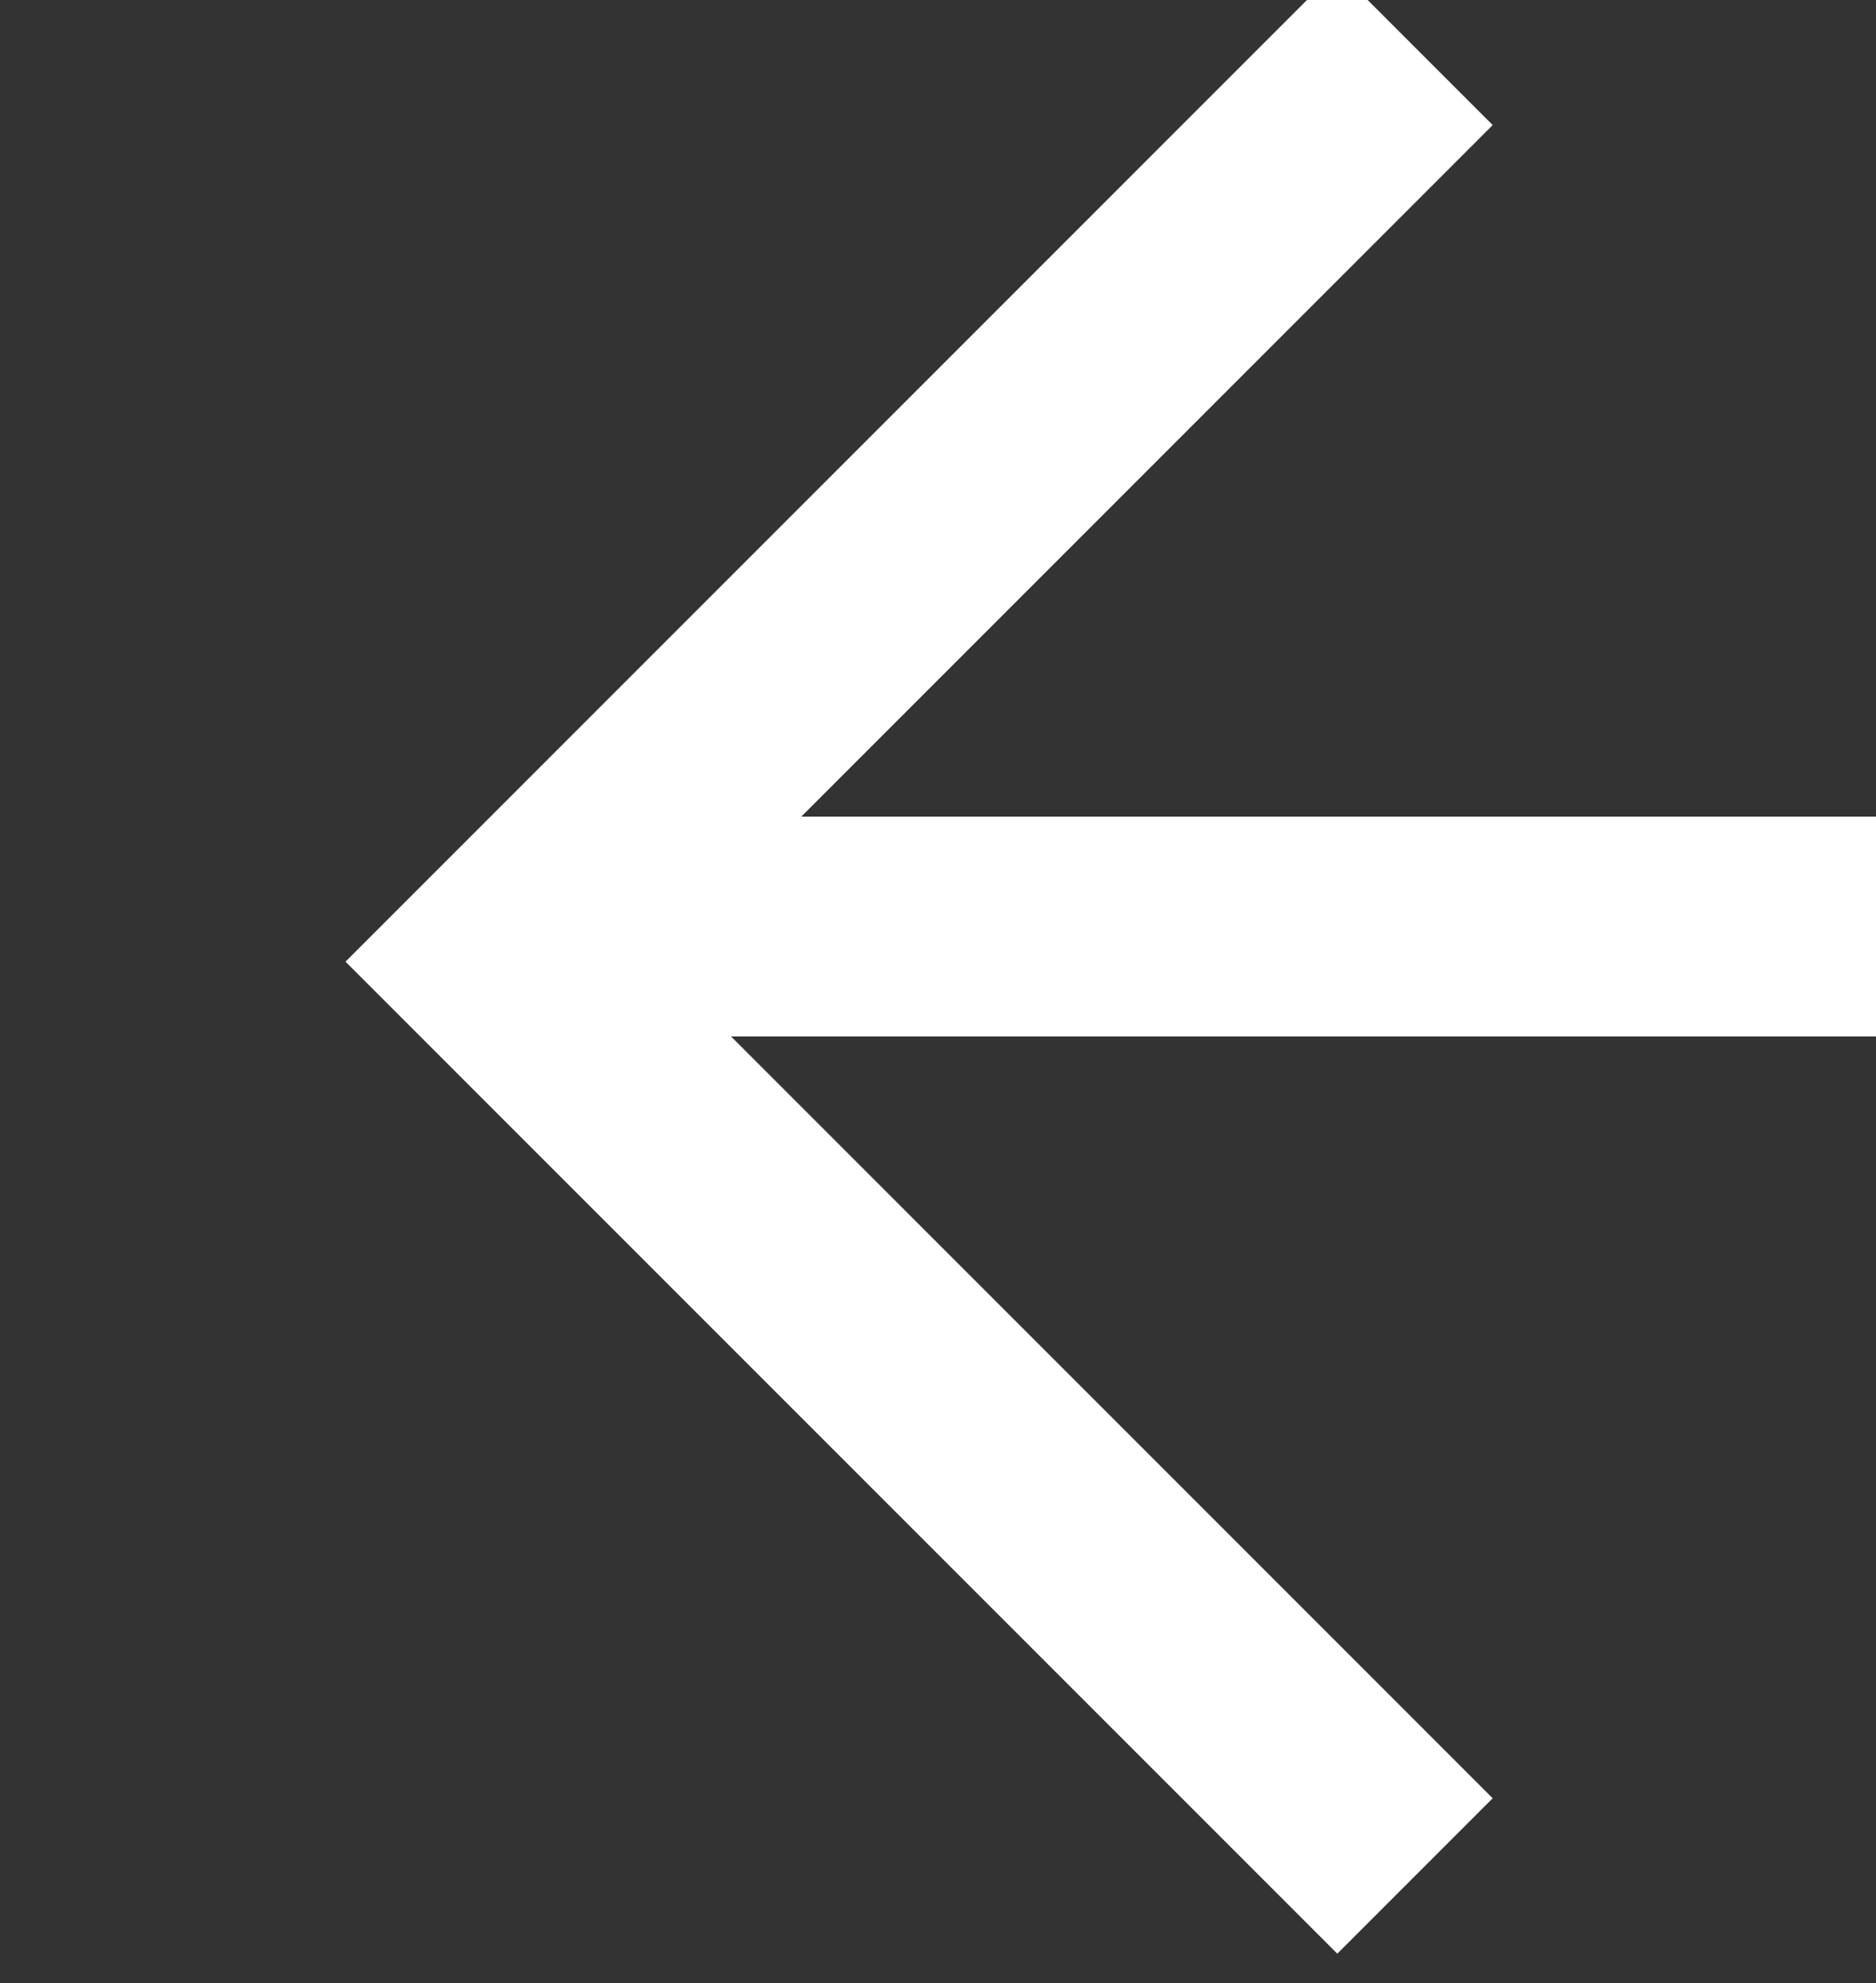 <?xml version="1.0" encoding="UTF-8" standalone="no"?>
<svg xmlns="http://www.w3.org/2000/svg" viewBox="-2523.879 187.569 17.075 18.047">
<rect x="-2523.879" y="187.569" width="17.075" height="18.047" fill="#333333" stroke="none"/>
<defs>
<style>.cls-1 {
        fill: none;
        stroke: #fff;
        stroke-width: 2px;
      }</style>
</defs>
<g transform="translate(-2.52e3 188)">
<path d="m-550 231l-8.32 8.32 4.16 4.16 4.16 4.16" transform="translate(559 -231)" class="cls-1"/>
<path d="m-543 237h-15.4" transform="translate(559 -229)" class="cls-1"/>
</g>
</svg>
